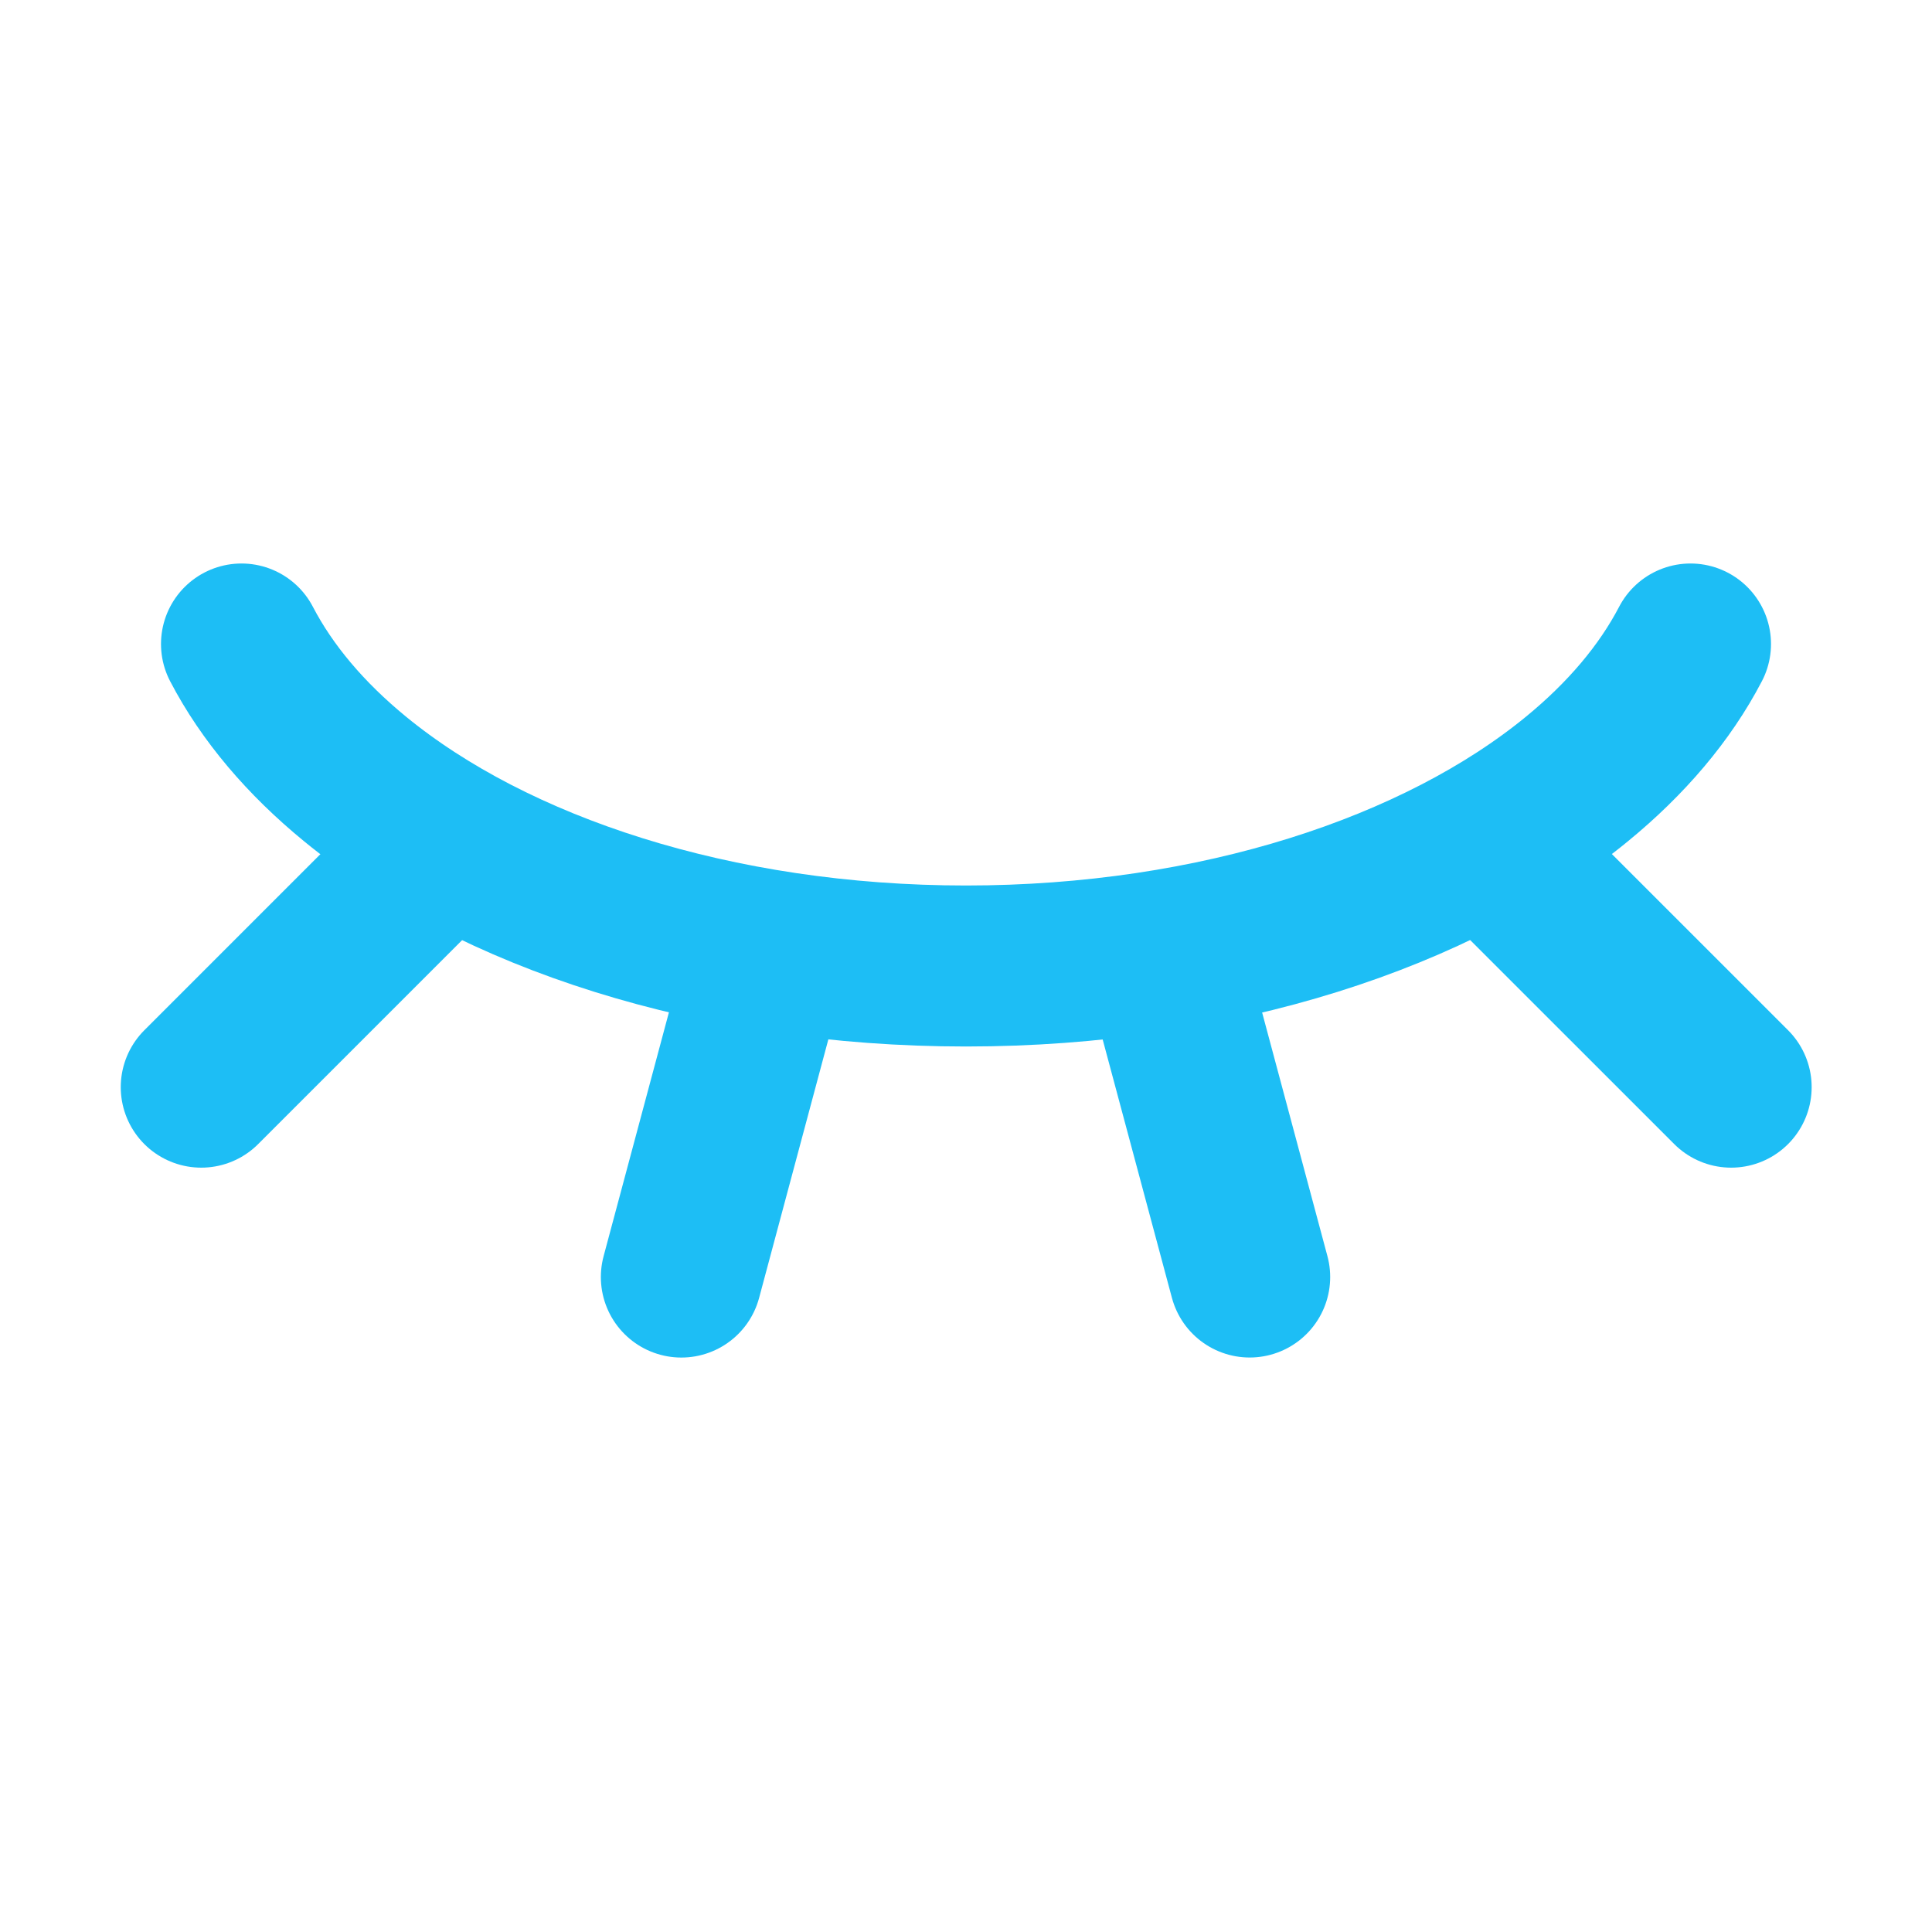 <?xml version="1.0" encoding="UTF-8"?><svg width="32" height="32" viewBox="0 0 48 48" fill="none" xmlns="http://www.w3.org/2000/svg"><path d="M6 16C6.635 17.219 7.596 18.35 8.823 19.355C12.261 22.173 17.779 24 24 24C30.221 24 35.739 22.173 39.177 19.355C40.404 18.35 41.365 17.219 42 16" stroke="#1DBEF5" stroke-width="4" stroke-linecap="round" stroke-linejoin="bevel"/><path d="M28.977 24L31.048 31.727" stroke="#1DBEF5" stroke-width="4" stroke-linecap="round" stroke-linejoin="bevel"/><path d="M37.353 21.354L43.01 27.01" stroke="#1DBEF5" stroke-width="4" stroke-linecap="round" stroke-linejoin="bevel"/><path d="M5 27.01L10.657 21.353" stroke="#1DBEF5" stroke-width="4" stroke-linecap="round" stroke-linejoin="bevel"/><path d="M16.928 31.728L18.998 24" stroke="#1DBEF5" stroke-width="4" stroke-linecap="round" stroke-linejoin="bevel"/></svg>